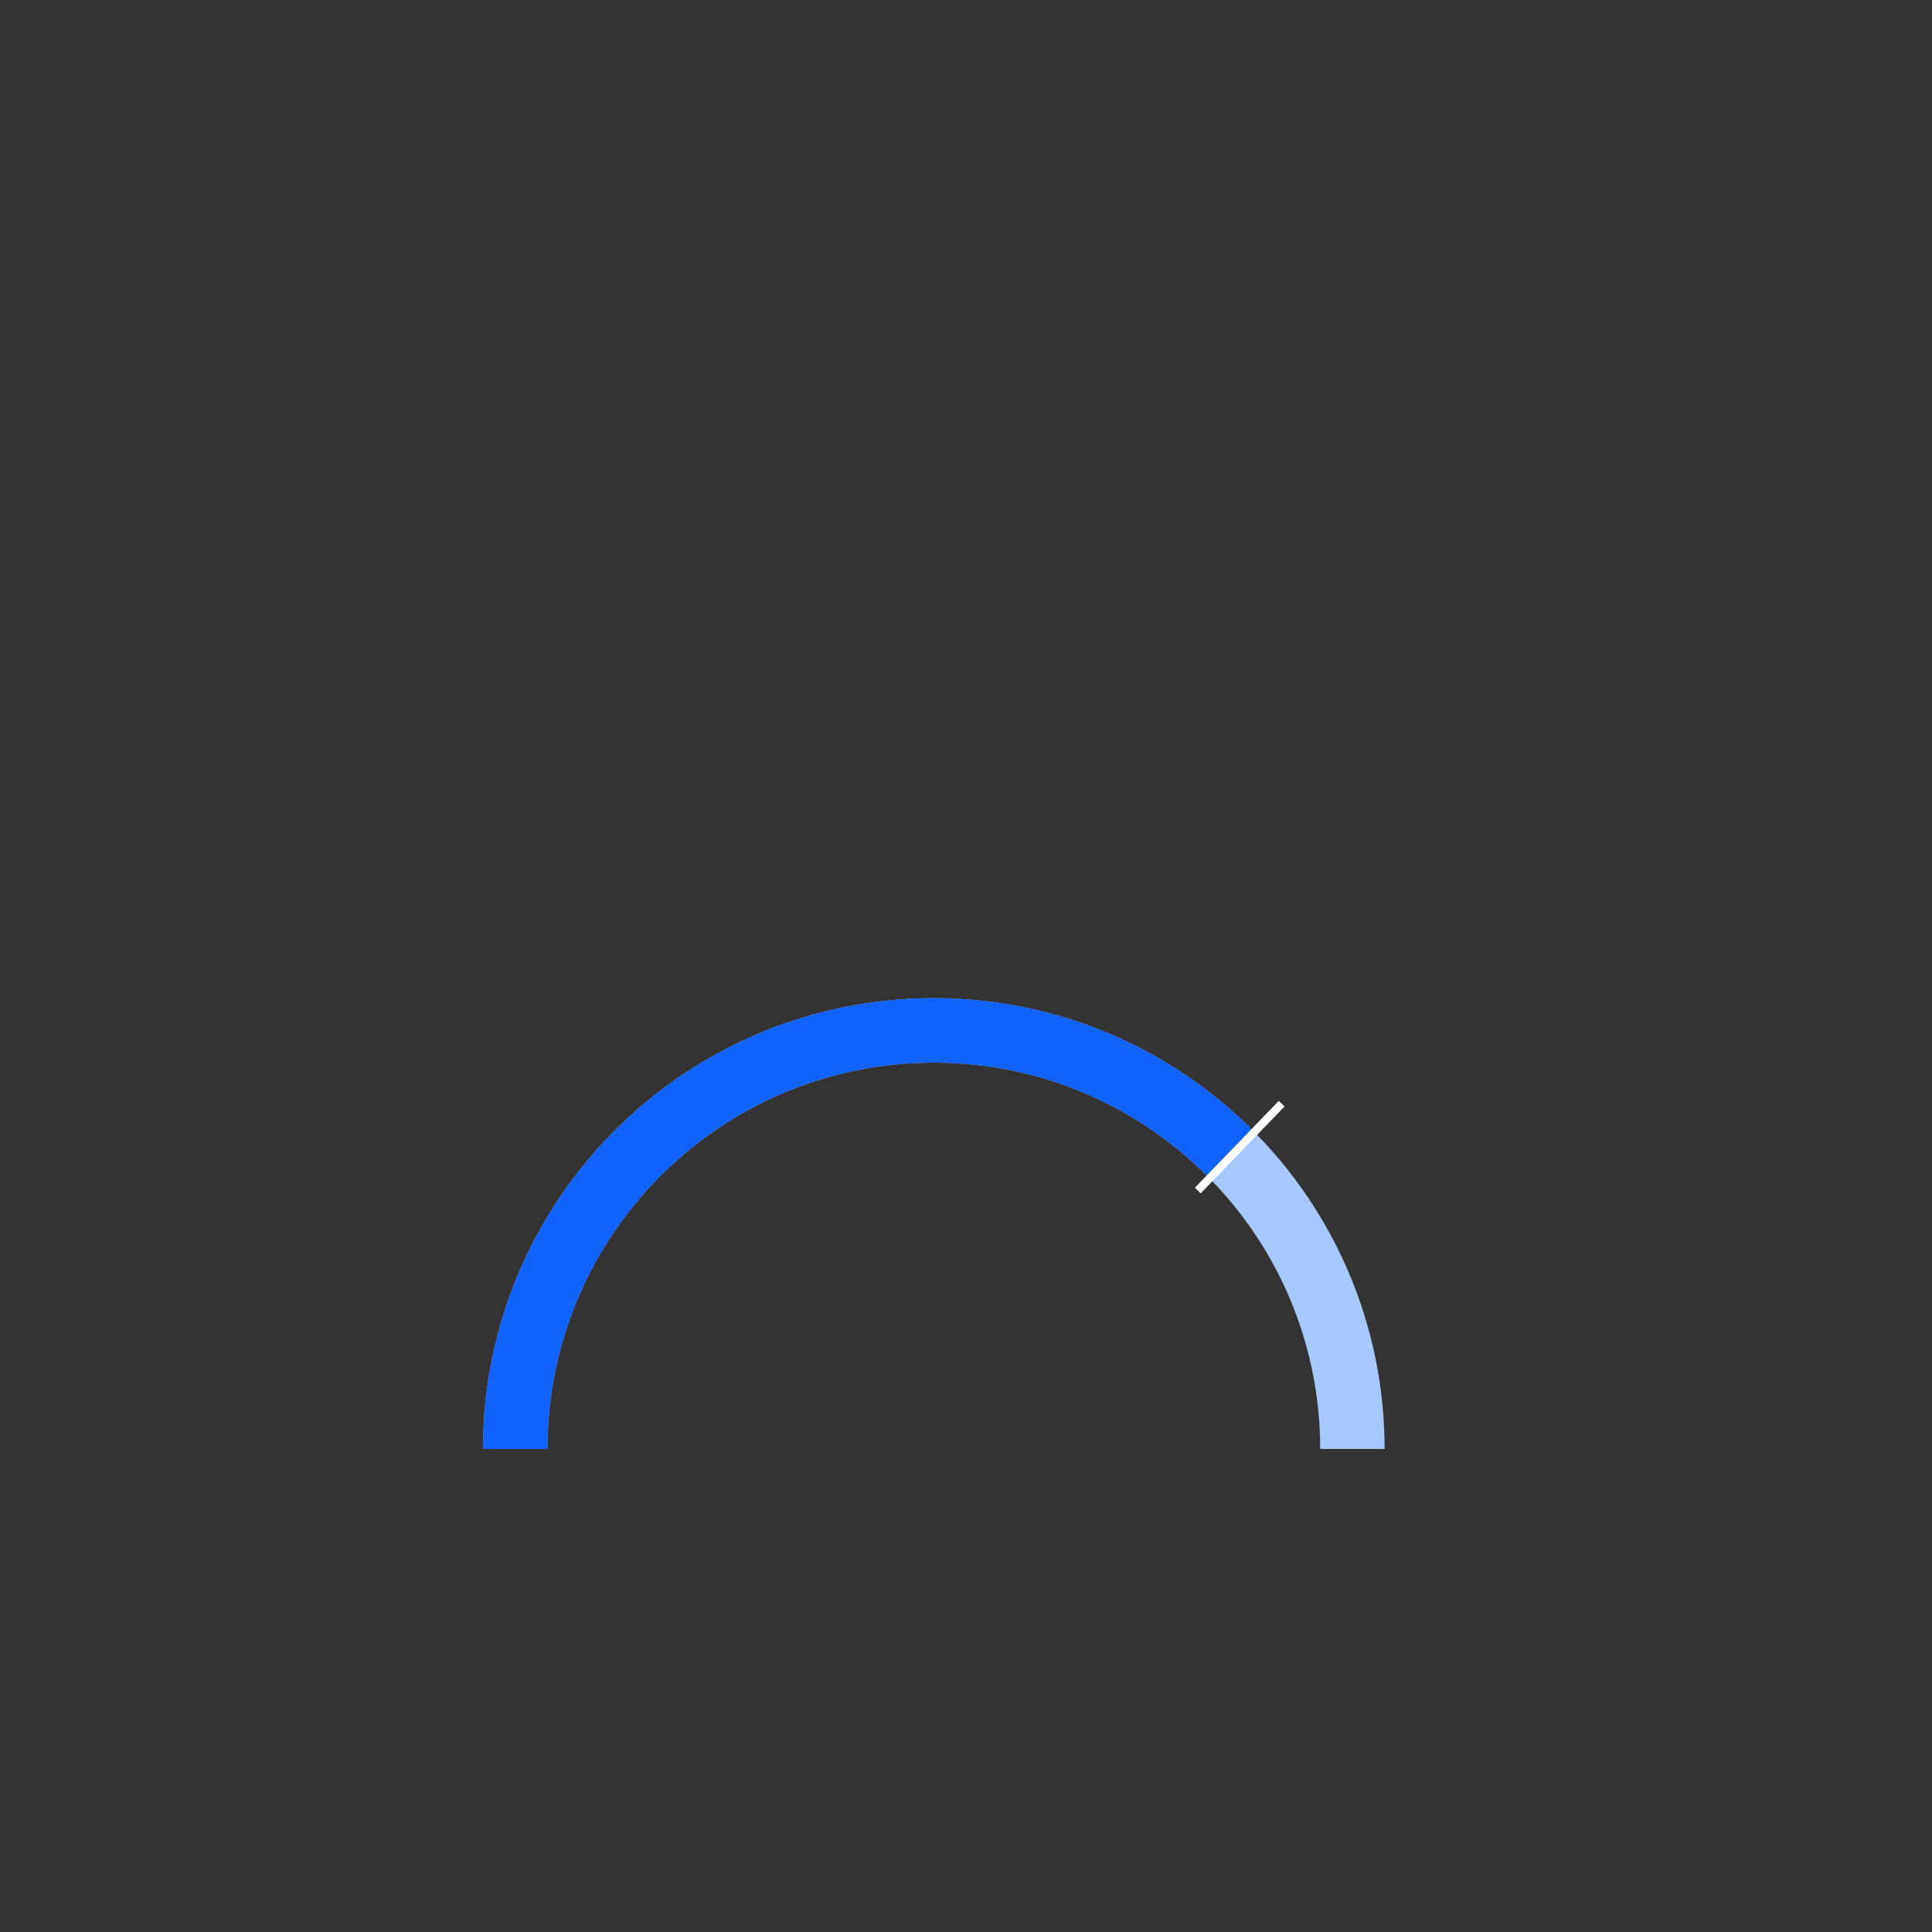 <?xml version="1.0" encoding="UTF-8"?>
<svg width="240px" height="240px" viewBox="0 0 240 240" version="1.1" xmlns="http://www.w3.org/2000/svg" xmlns:xlink="http://www.w3.org/1999/xlink">
    <rect x="0" y="0" width="240" height="240" fill="#333333" stroke="none"/>
    <!-- Generator: Sketch 58 (84663) - https://sketch.com -->
    <title>Group 18</title>
    <desc>Created with Sketch.</desc>
    <g id="Data-vis-pages" stroke="none" stroke-width="1" fill="none" fill-rule="evenodd">
        <g id="Dataviz-overview-1-Copy-2" transform="translate(64,128)">
            <g id="Group-18">
                <path d="M104,52 C104,23.281 80.719,0 52,0 C23.281,0 0,23.281 0,52" id="Oval" stroke="#A6C8FF" stroke-width="8"></path>
                <path d="M89.065,15.528 C79.632,5.943 66.51,0 52,0 C23.281,0 7.10542736e-14,23.281 7.10542736e-14,52" id="Oval-Copy" stroke="#0F62FE" stroke-width="8"></path>
                <rect id="Rectangle" fill="#FFFFFF" transform="translate(90, 14.5) rotate(44) translate(-90, -14.5) " x="89.5" y="7" width="1" height="15"></rect>
            </g>
        </g>
    </g>
</svg>
